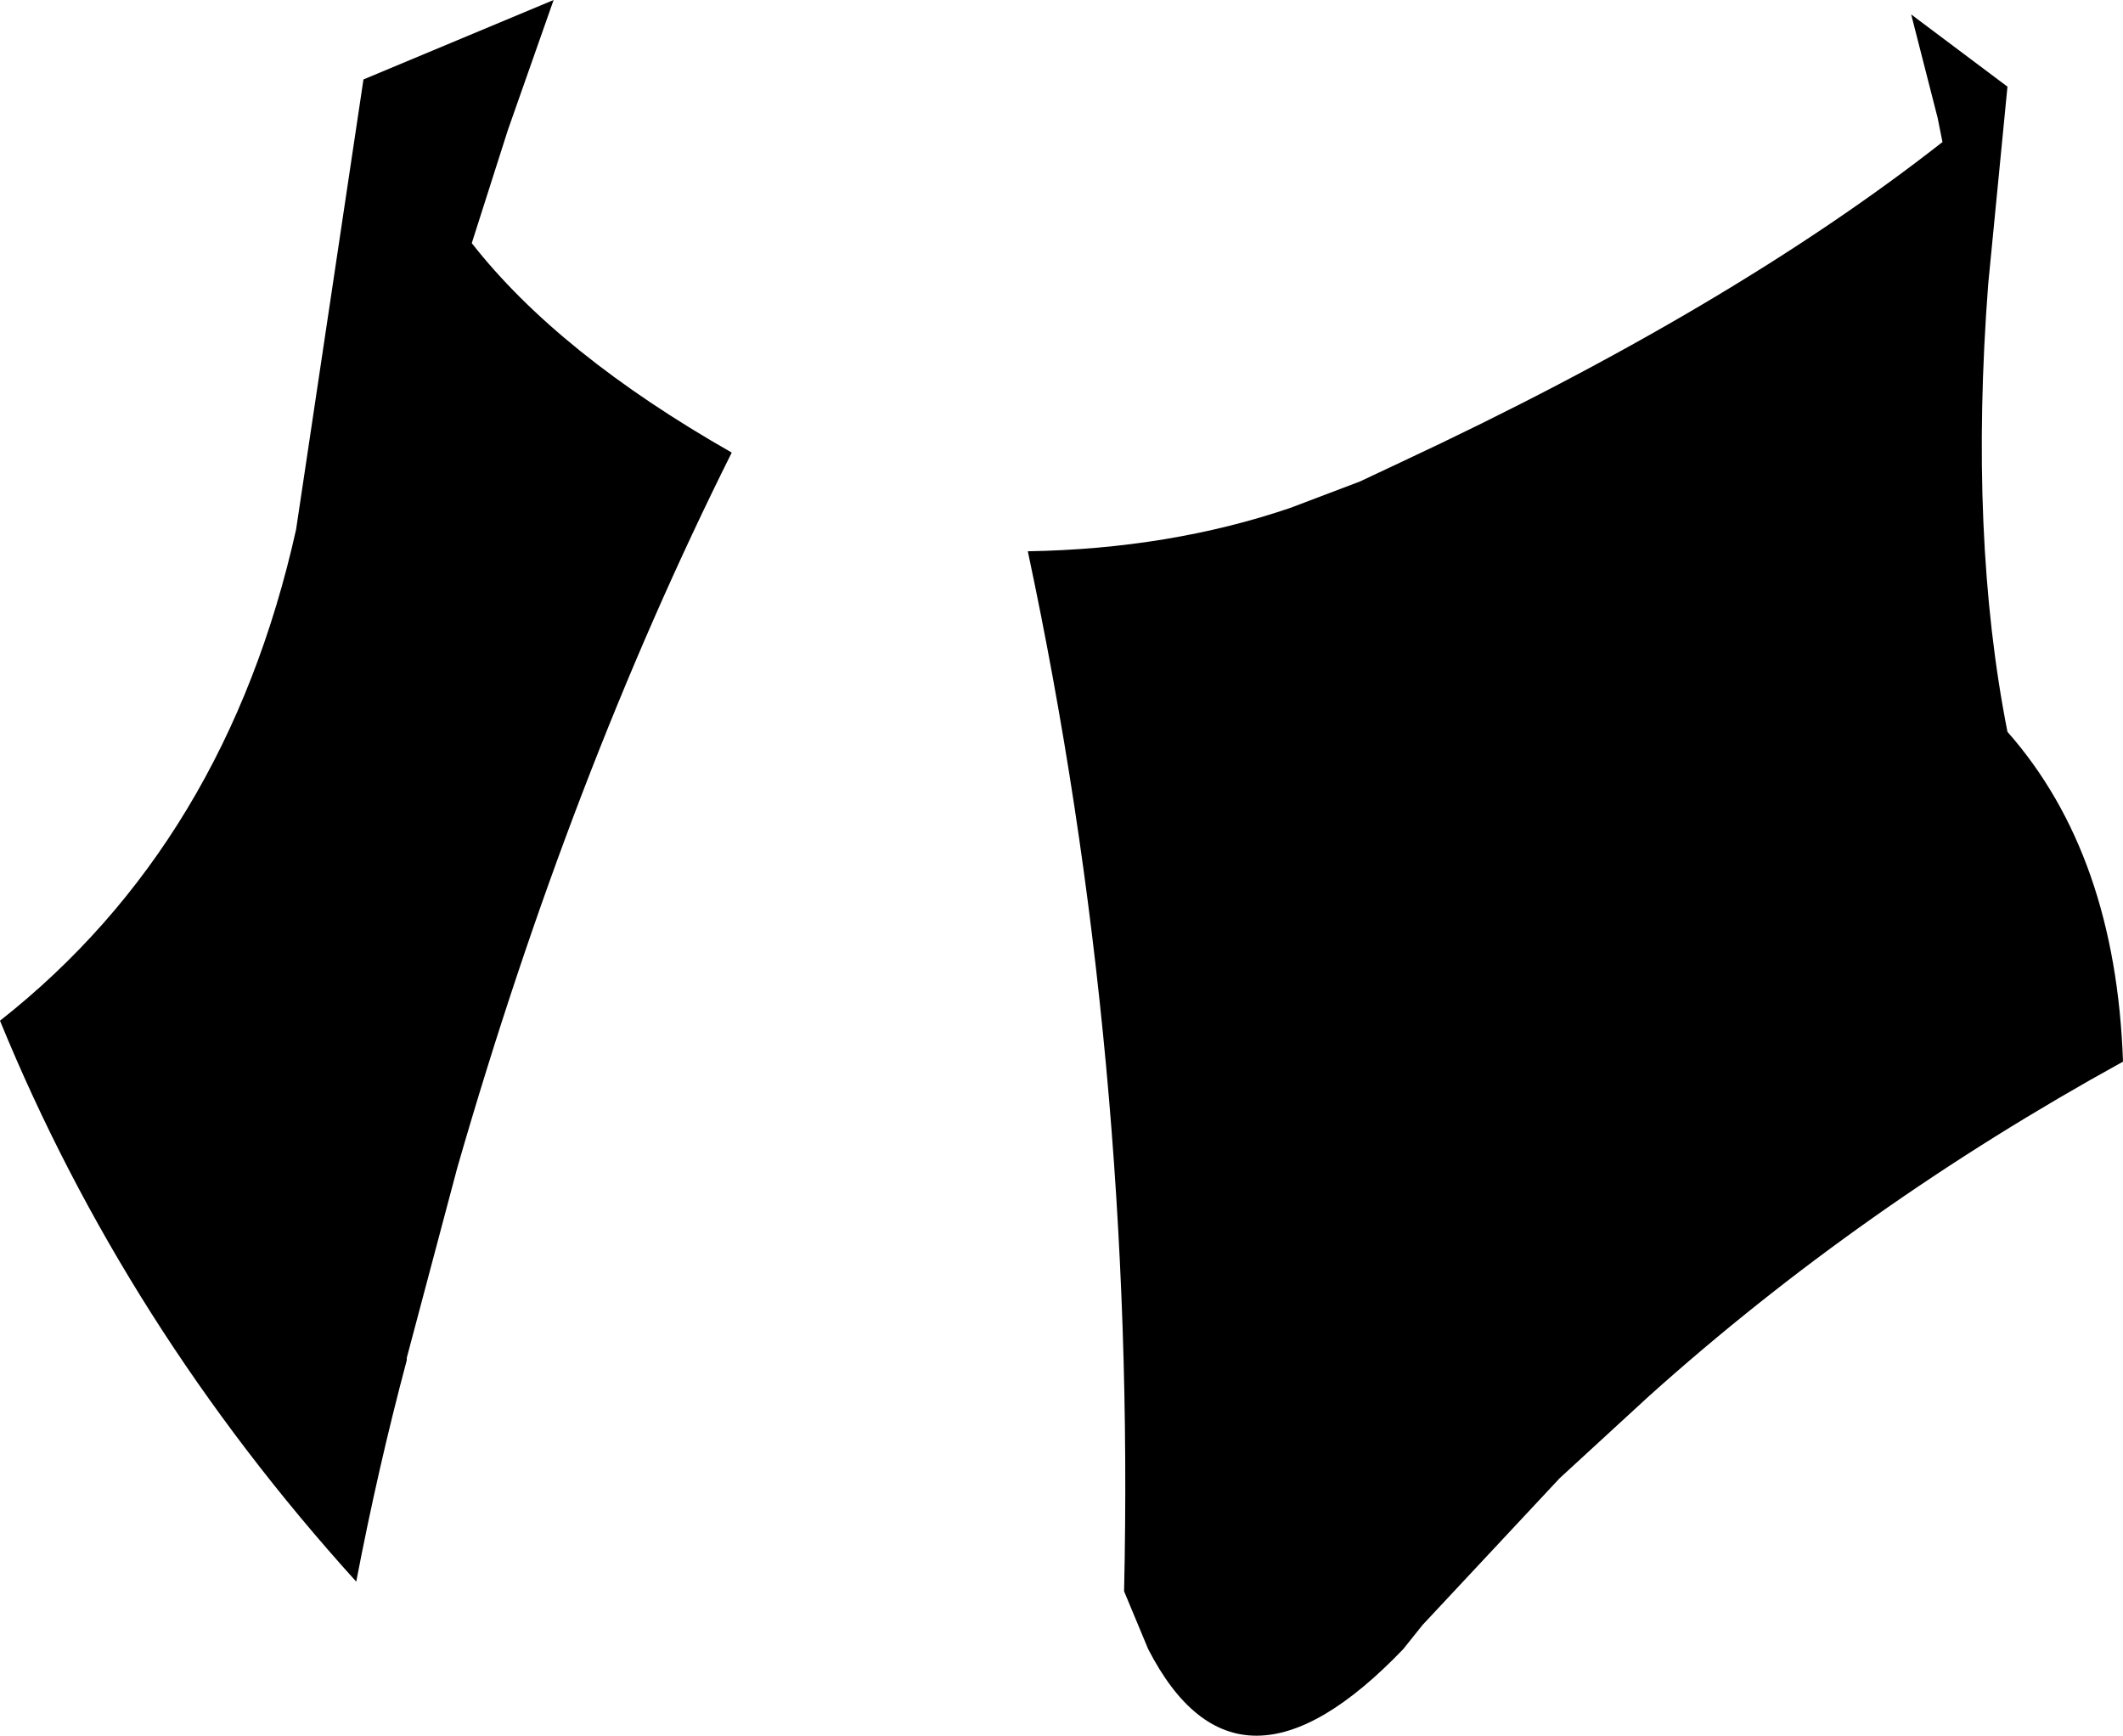 <?xml version="1.0" encoding="UTF-8" standalone="no"?>
<svg xmlns:xlink="http://www.w3.org/1999/xlink" height="36.05px" width="44.1px" xmlns="http://www.w3.org/2000/svg">
  <g transform="matrix(1.0, 0.0, 0.0, 1.0, -339.8, -437.25)">
    <path d="M381.1 443.15 Q380.7 448.4 381.5 452.45 383.75 455.0 383.9 459.3 378.45 462.3 374.05 466.25 L372.2 467.95 369.35 471.0 368.95 471.5 Q365.5 475.1 363.65 471.5 L363.15 470.3 Q363.4 459.25 361.15 448.7 364.1 448.65 366.6 447.8 L368.05 447.25 368.9 446.85 Q375.75 443.65 380.15 440.2 L380.05 439.7 379.5 437.55 381.5 439.05 381.1 443.15 M349.6 442.3 Q351.4 444.6 355.0 446.65 351.65 453.35 349.3 461.5 L348.25 465.45 348.25 465.5 Q347.65 467.75 347.2 470.1 342.4 464.8 339.8 458.45 344.5 454.75 345.95 448.25 L347.35 438.9 351.3 437.25 350.35 439.95 349.6 442.3" fill="#000000" fill-rule="evenodd" stroke="none"/>
  </g>
</svg>
